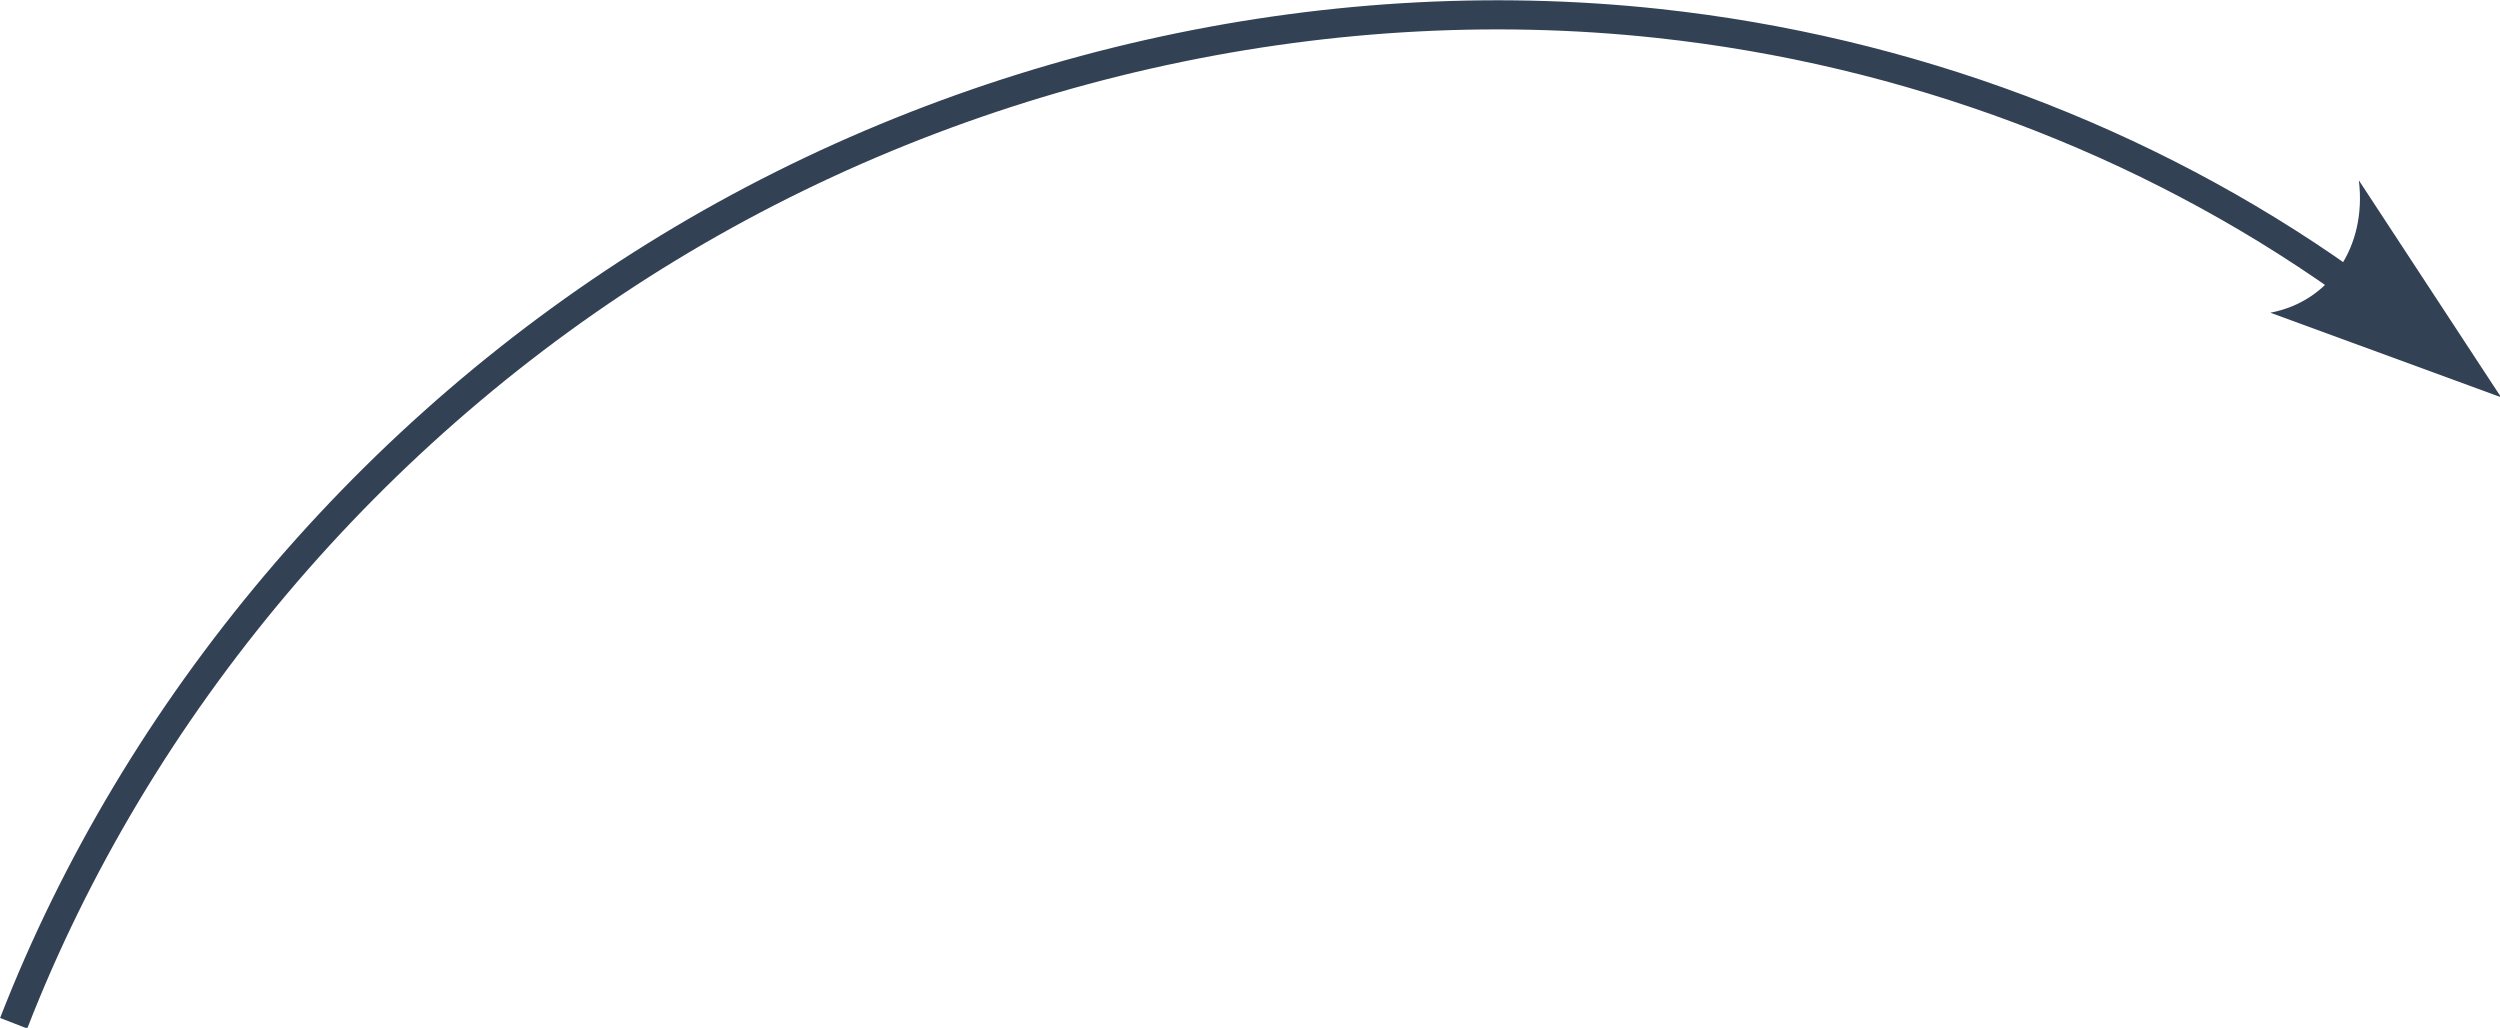 <?xml version="1.0" encoding="UTF-8" standalone="no"?>
<svg
   width="257.549"
   height="105.887"
   viewBox="0 0 257.549 105.887"
   fill="none"
   version="1.1"
   id="svg2"
   sodipodi:docname="setacurva1.svg"
   inkscape:version="1.3.2 (091e20e, 2023-11-25)"
   xmlns:inkscape="http://www.inkscape.org/namespaces/inkscape"
   xmlns:sodipodi="http://sodipodi.sourceforge.net/DTD/sodipodi-0.dtd"
   xmlns="http://www.w3.org/2000/svg"
   xmlns:svg="http://www.w3.org/2000/svg">
  <defs
     id="defs2" />
  <sodipodi:namedview
     id="namedview2"
     pagecolor="#ffffff"
     bordercolor="#000000"
     borderopacity="0.25"
     inkscape:showpageshadow="2"
     inkscape:pageopacity="0.0"
     inkscape:pagecheckerboard="0"
     inkscape:deskcolor="#d1d1d1"
     inkscape:zoom="0.95934959"
     inkscape:cx="142.2839"
     inkscape:cy="122.47881"
     inkscape:window-width="1472"
     inkscape:window-height="806"
     inkscape:window-x="0"
     inkscape:window-y="37"
     inkscape:window-maximized="0"
     inkscape:current-layer="svg2" />
  <g
     id="g2"
     transform="matrix(1,0,0,1,-27.784,-72.468)">
    <path
       fill-rule="evenodd"
       clip-rule="evenodd"
       d="m 261.672,104.683 23.772,8.711 -14.653,-22.349 c 0.837,6.796 -2.958,12.472 -9.119,13.638 z"
       fill="#334155"
       id="path2" />
    <path
       d="M 29.193,177.882 C 41.857,145.272 66.09,116.569 96.634,98 127.177,79.429 163.819,71.124 198.611,74.882 c 25.631,2.77 50.183,11.974 70.676,26.496"
       stroke="#334155"
       stroke-width="3"
       id="path1" />
  </g>
</svg>
